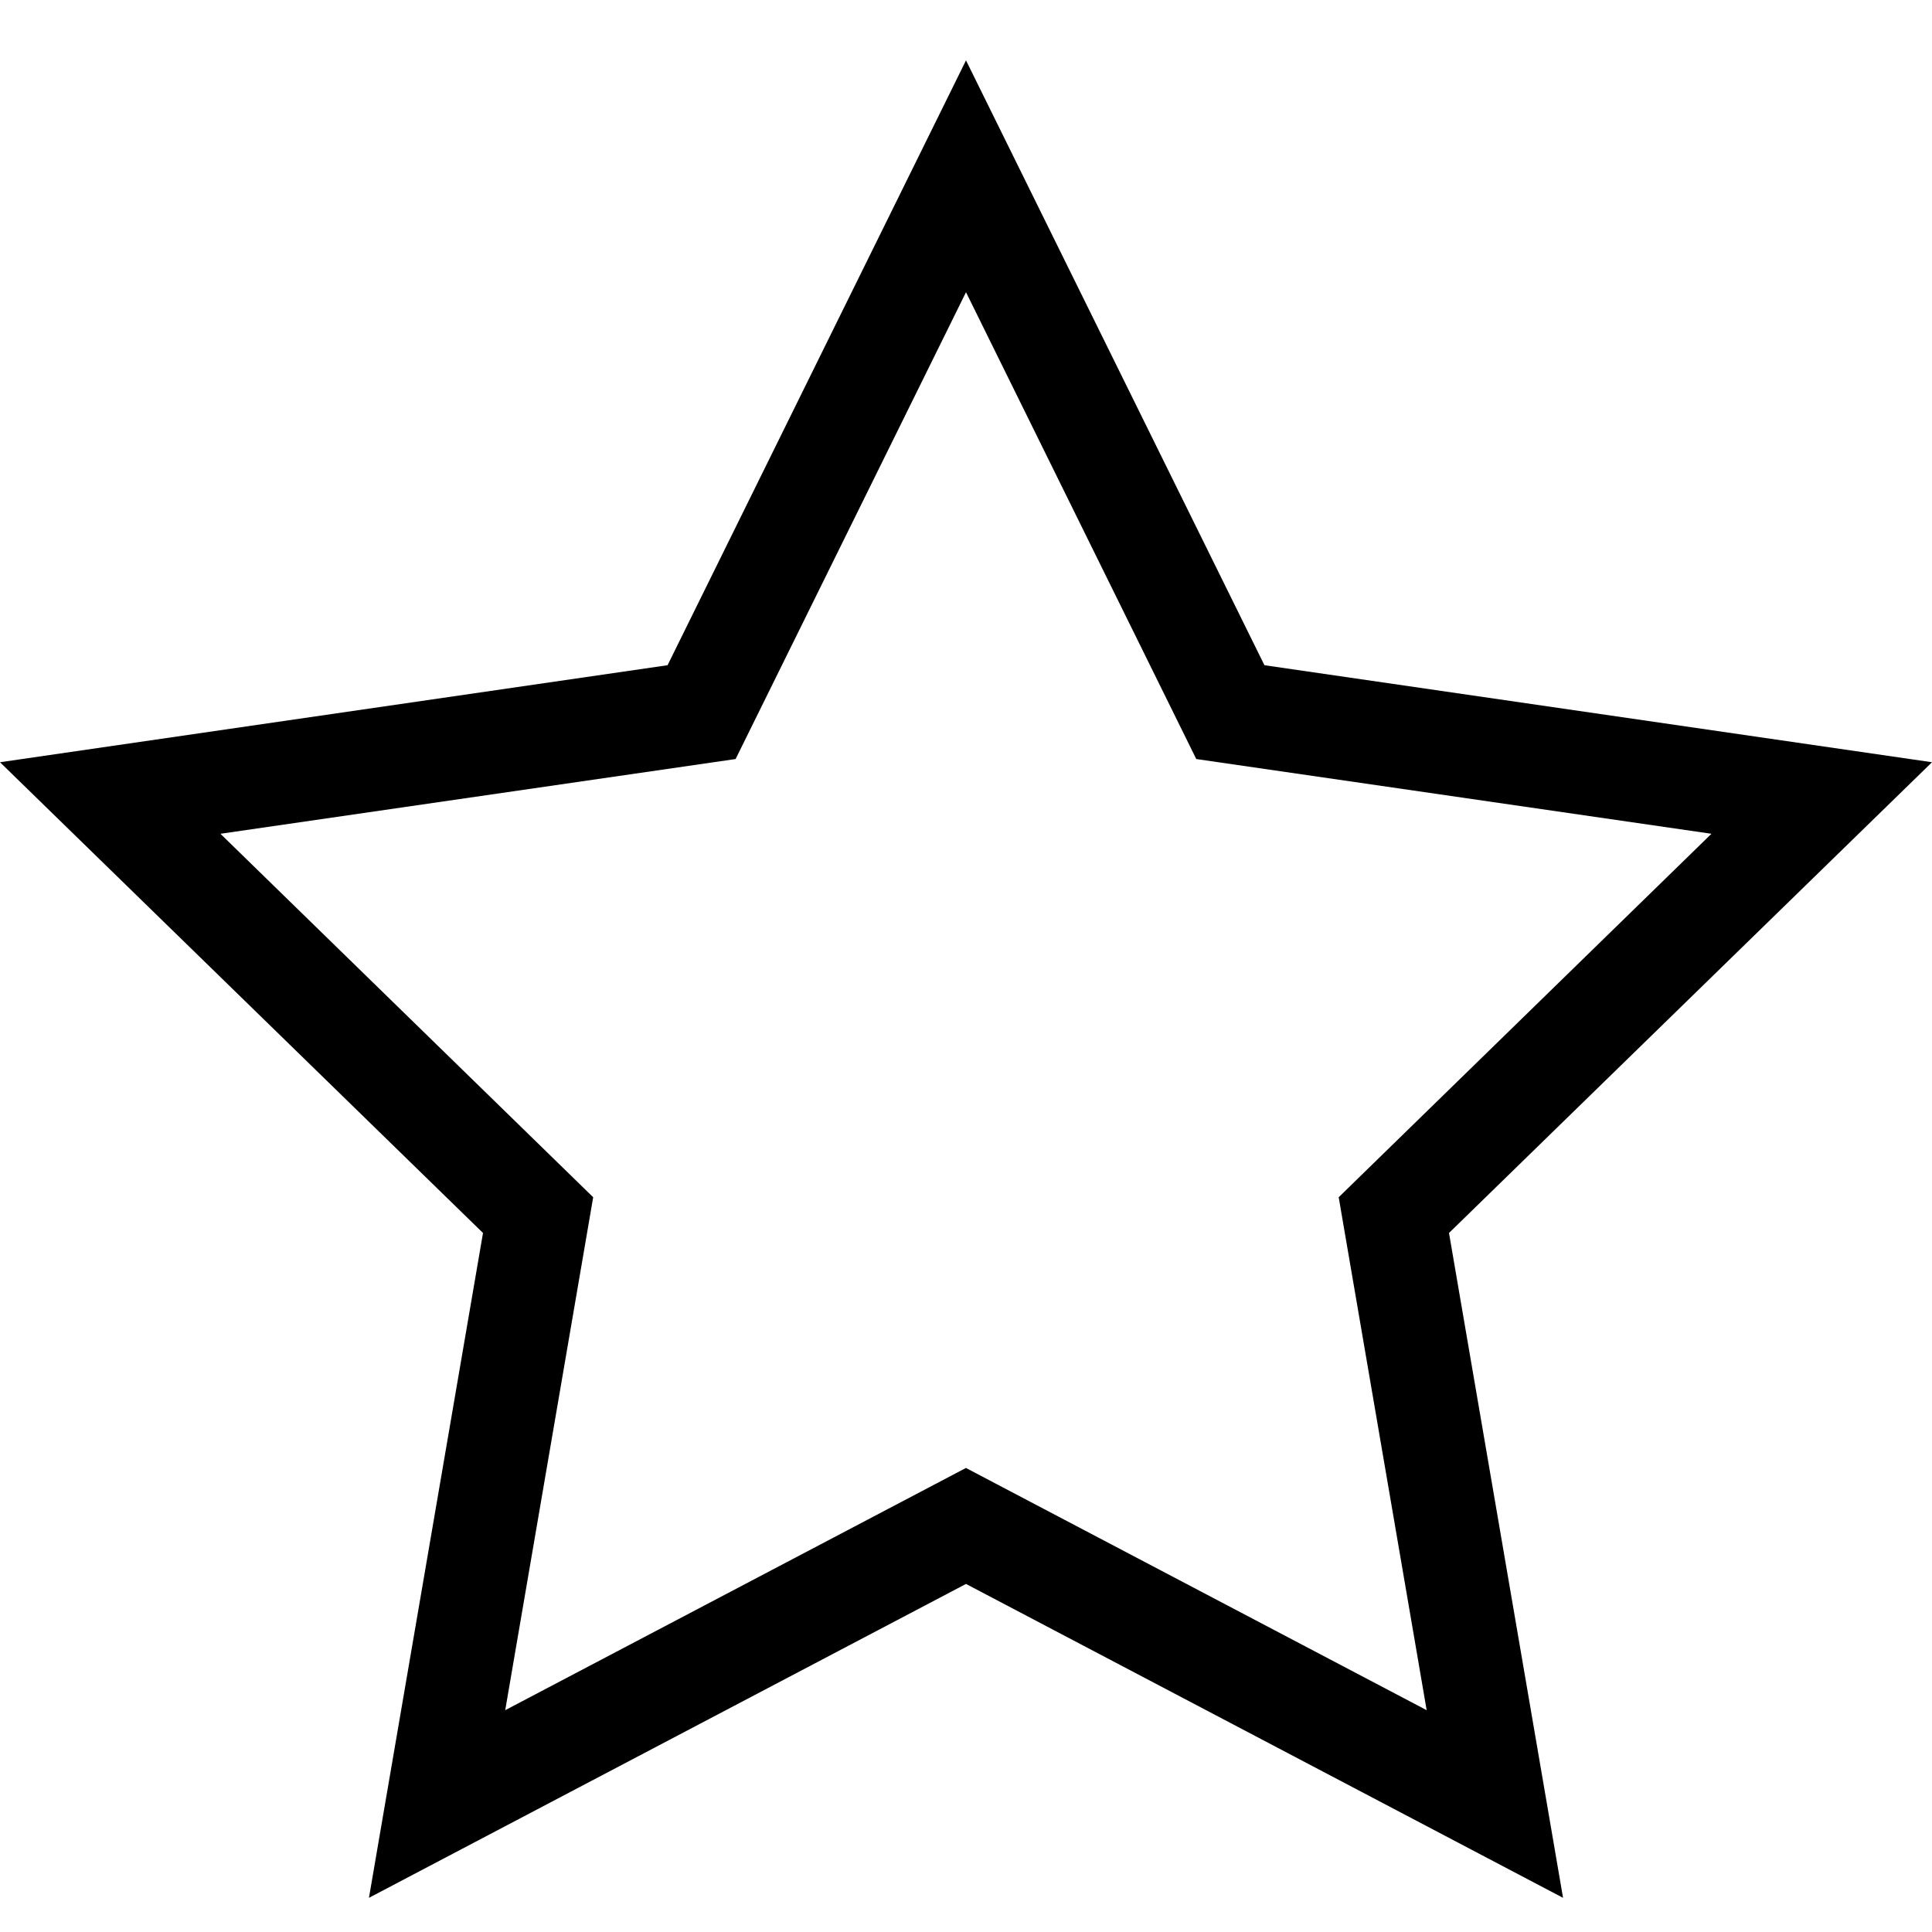 <!-- Generated by IcoMoon.io -->
<svg version="1.1" xmlns="http://www.w3.org/2000/svg" width="32" height="32" viewBox="0 0 32 32">
<title>star-l</title>
<path d="M16 1l-4.943 10.018-11.057 1.607 8 7.797-1.889 11.012 9.889-5.199 9.889 5.199-1.889-11.012 8-7.797-11.057-1.607zM16 4.84l3.814 7.732 8.533 1.238-6.174 6.020 1.457 8.496-7.631-4.012-7.631 4.012 1.457-8.496-6.174-6.020 8.533-1.238z"></path>
</svg>
